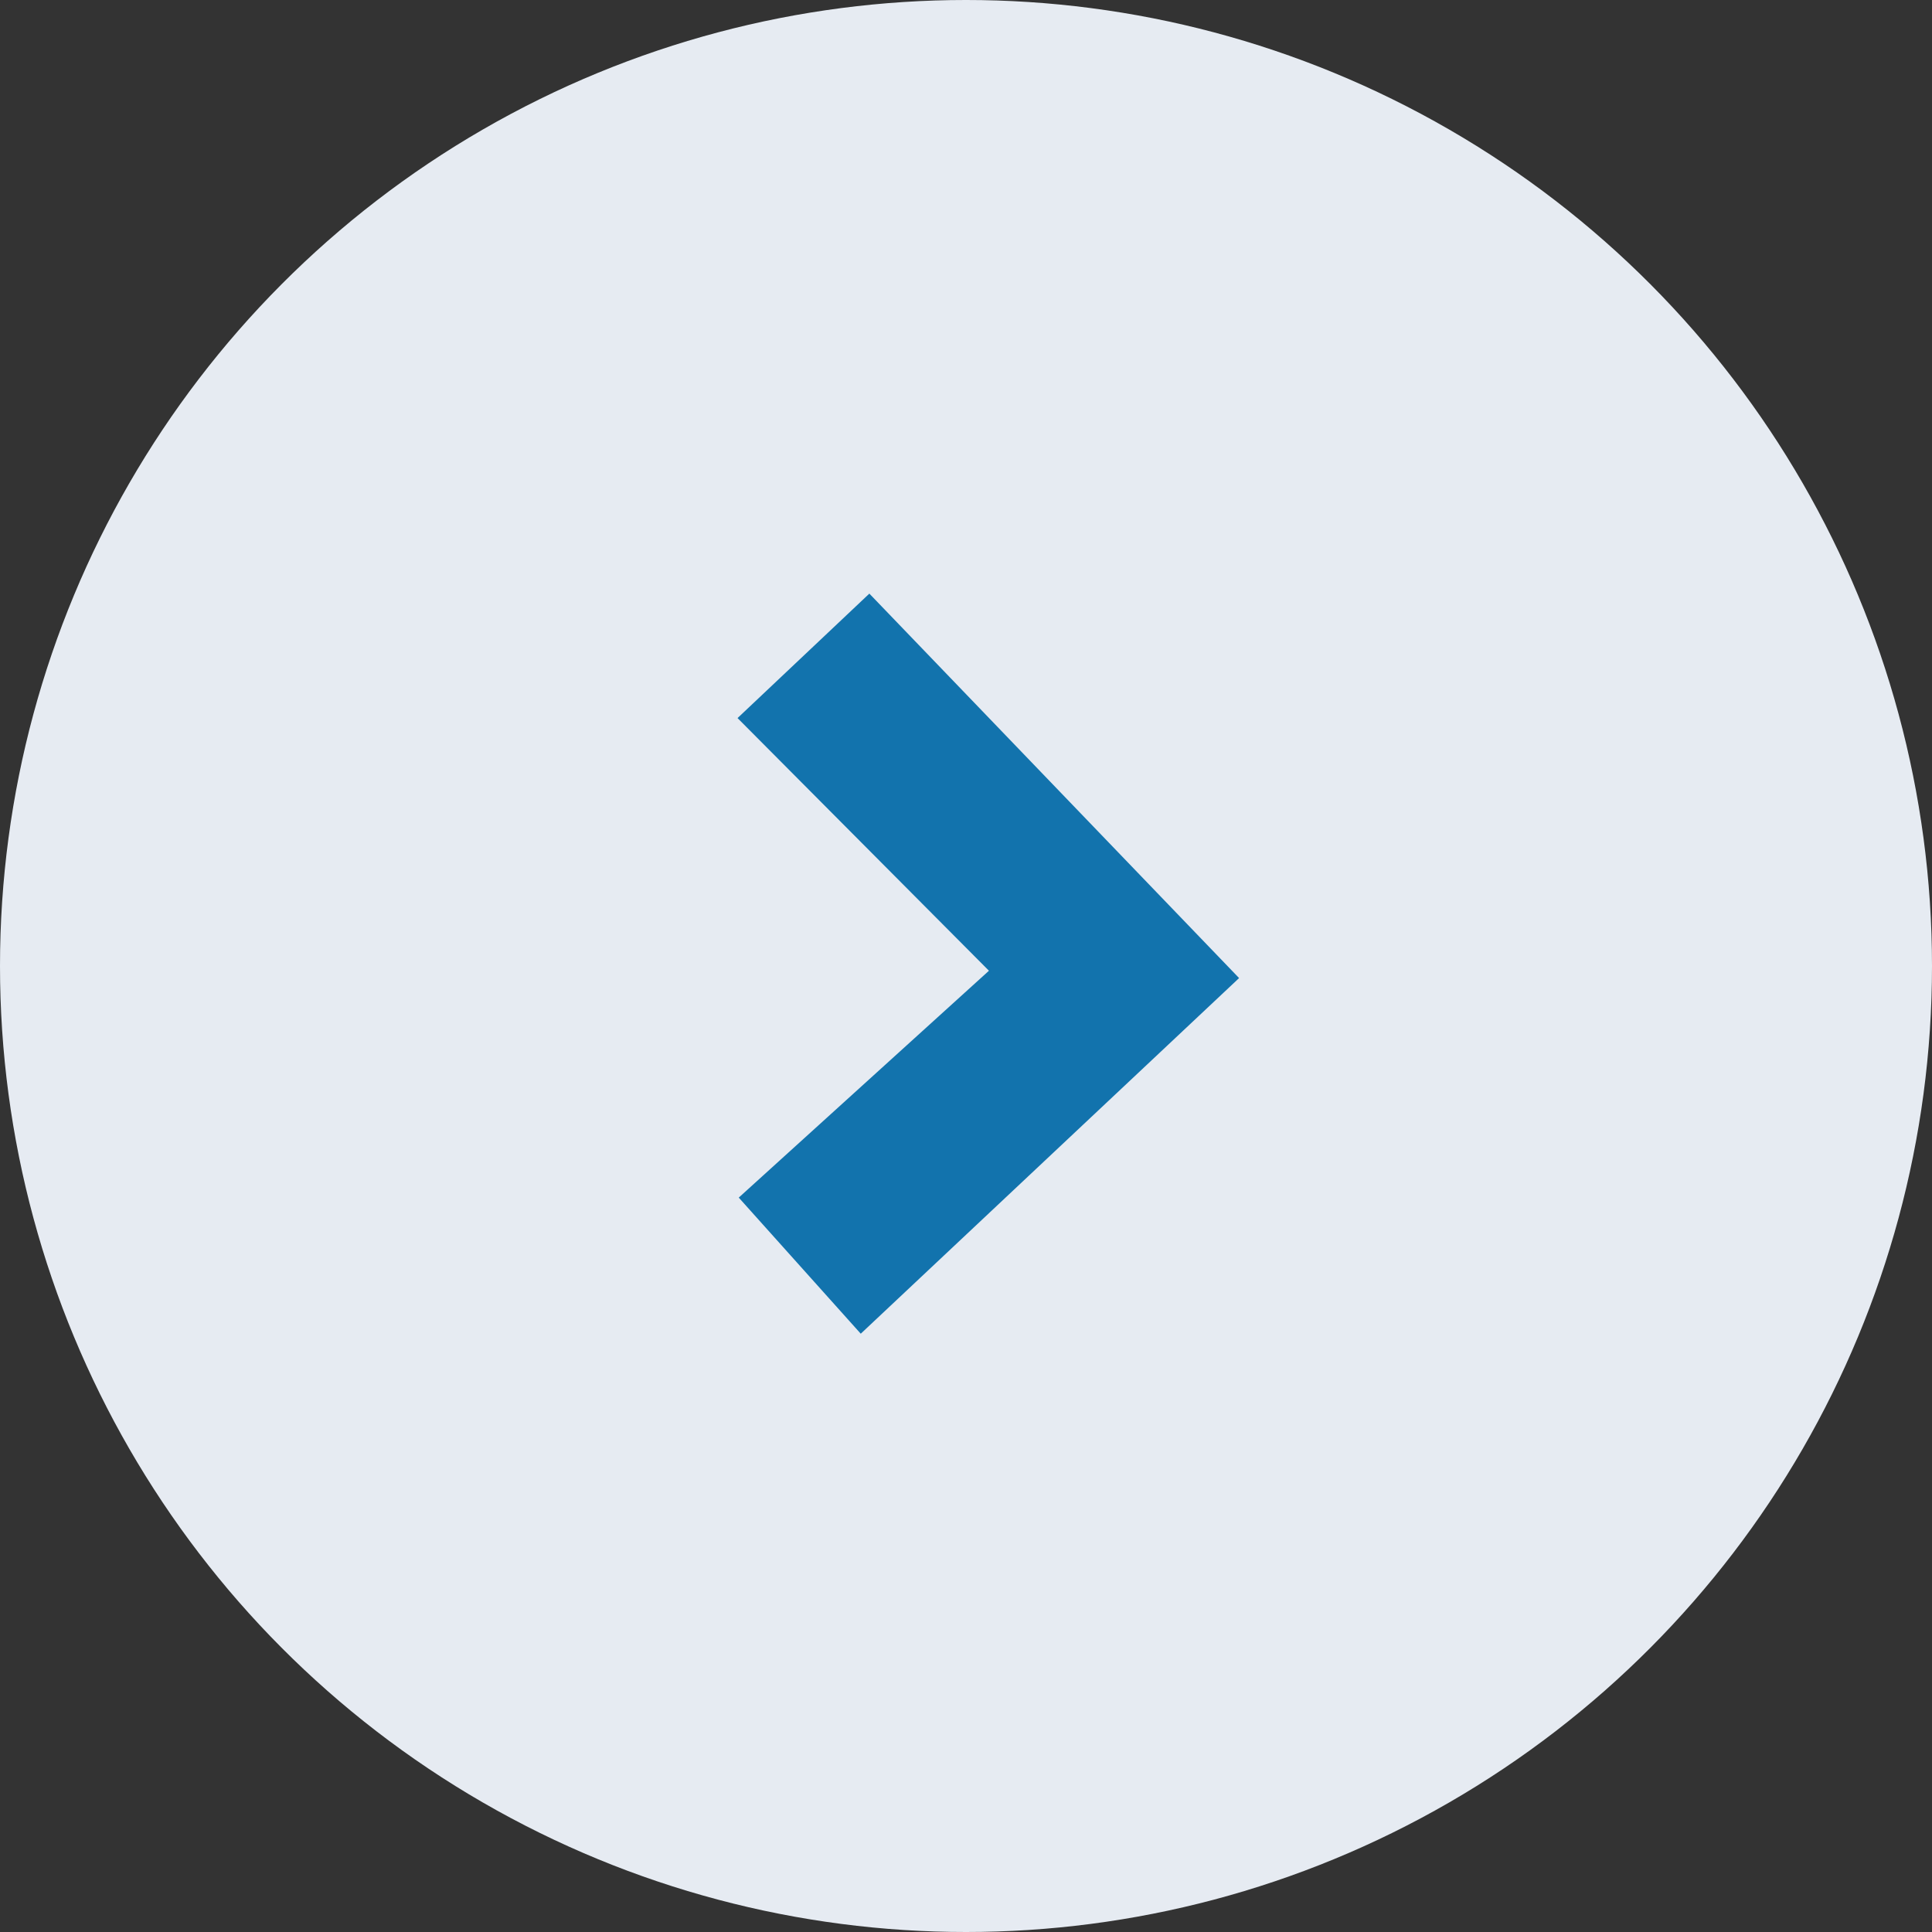 <svg width="40" height="40" viewBox="0 0 40 40" fill="none" xmlns="http://www.w3.org/2000/svg">
<rect x="0" y="0" width="40" height="40" fill="#333333" stroke="none"/>
<circle cx="20" cy="20" r="20" transform="rotate(-180 20 20)" fill="#E6EBF2"/>
<path d="M15.27 14.867L17.999 12.29L25.654 20.25L17.821 27.613L15.295 24.795L20.475 20.098L15.27 14.867Z" fill="#1273AD"/>
</svg>
